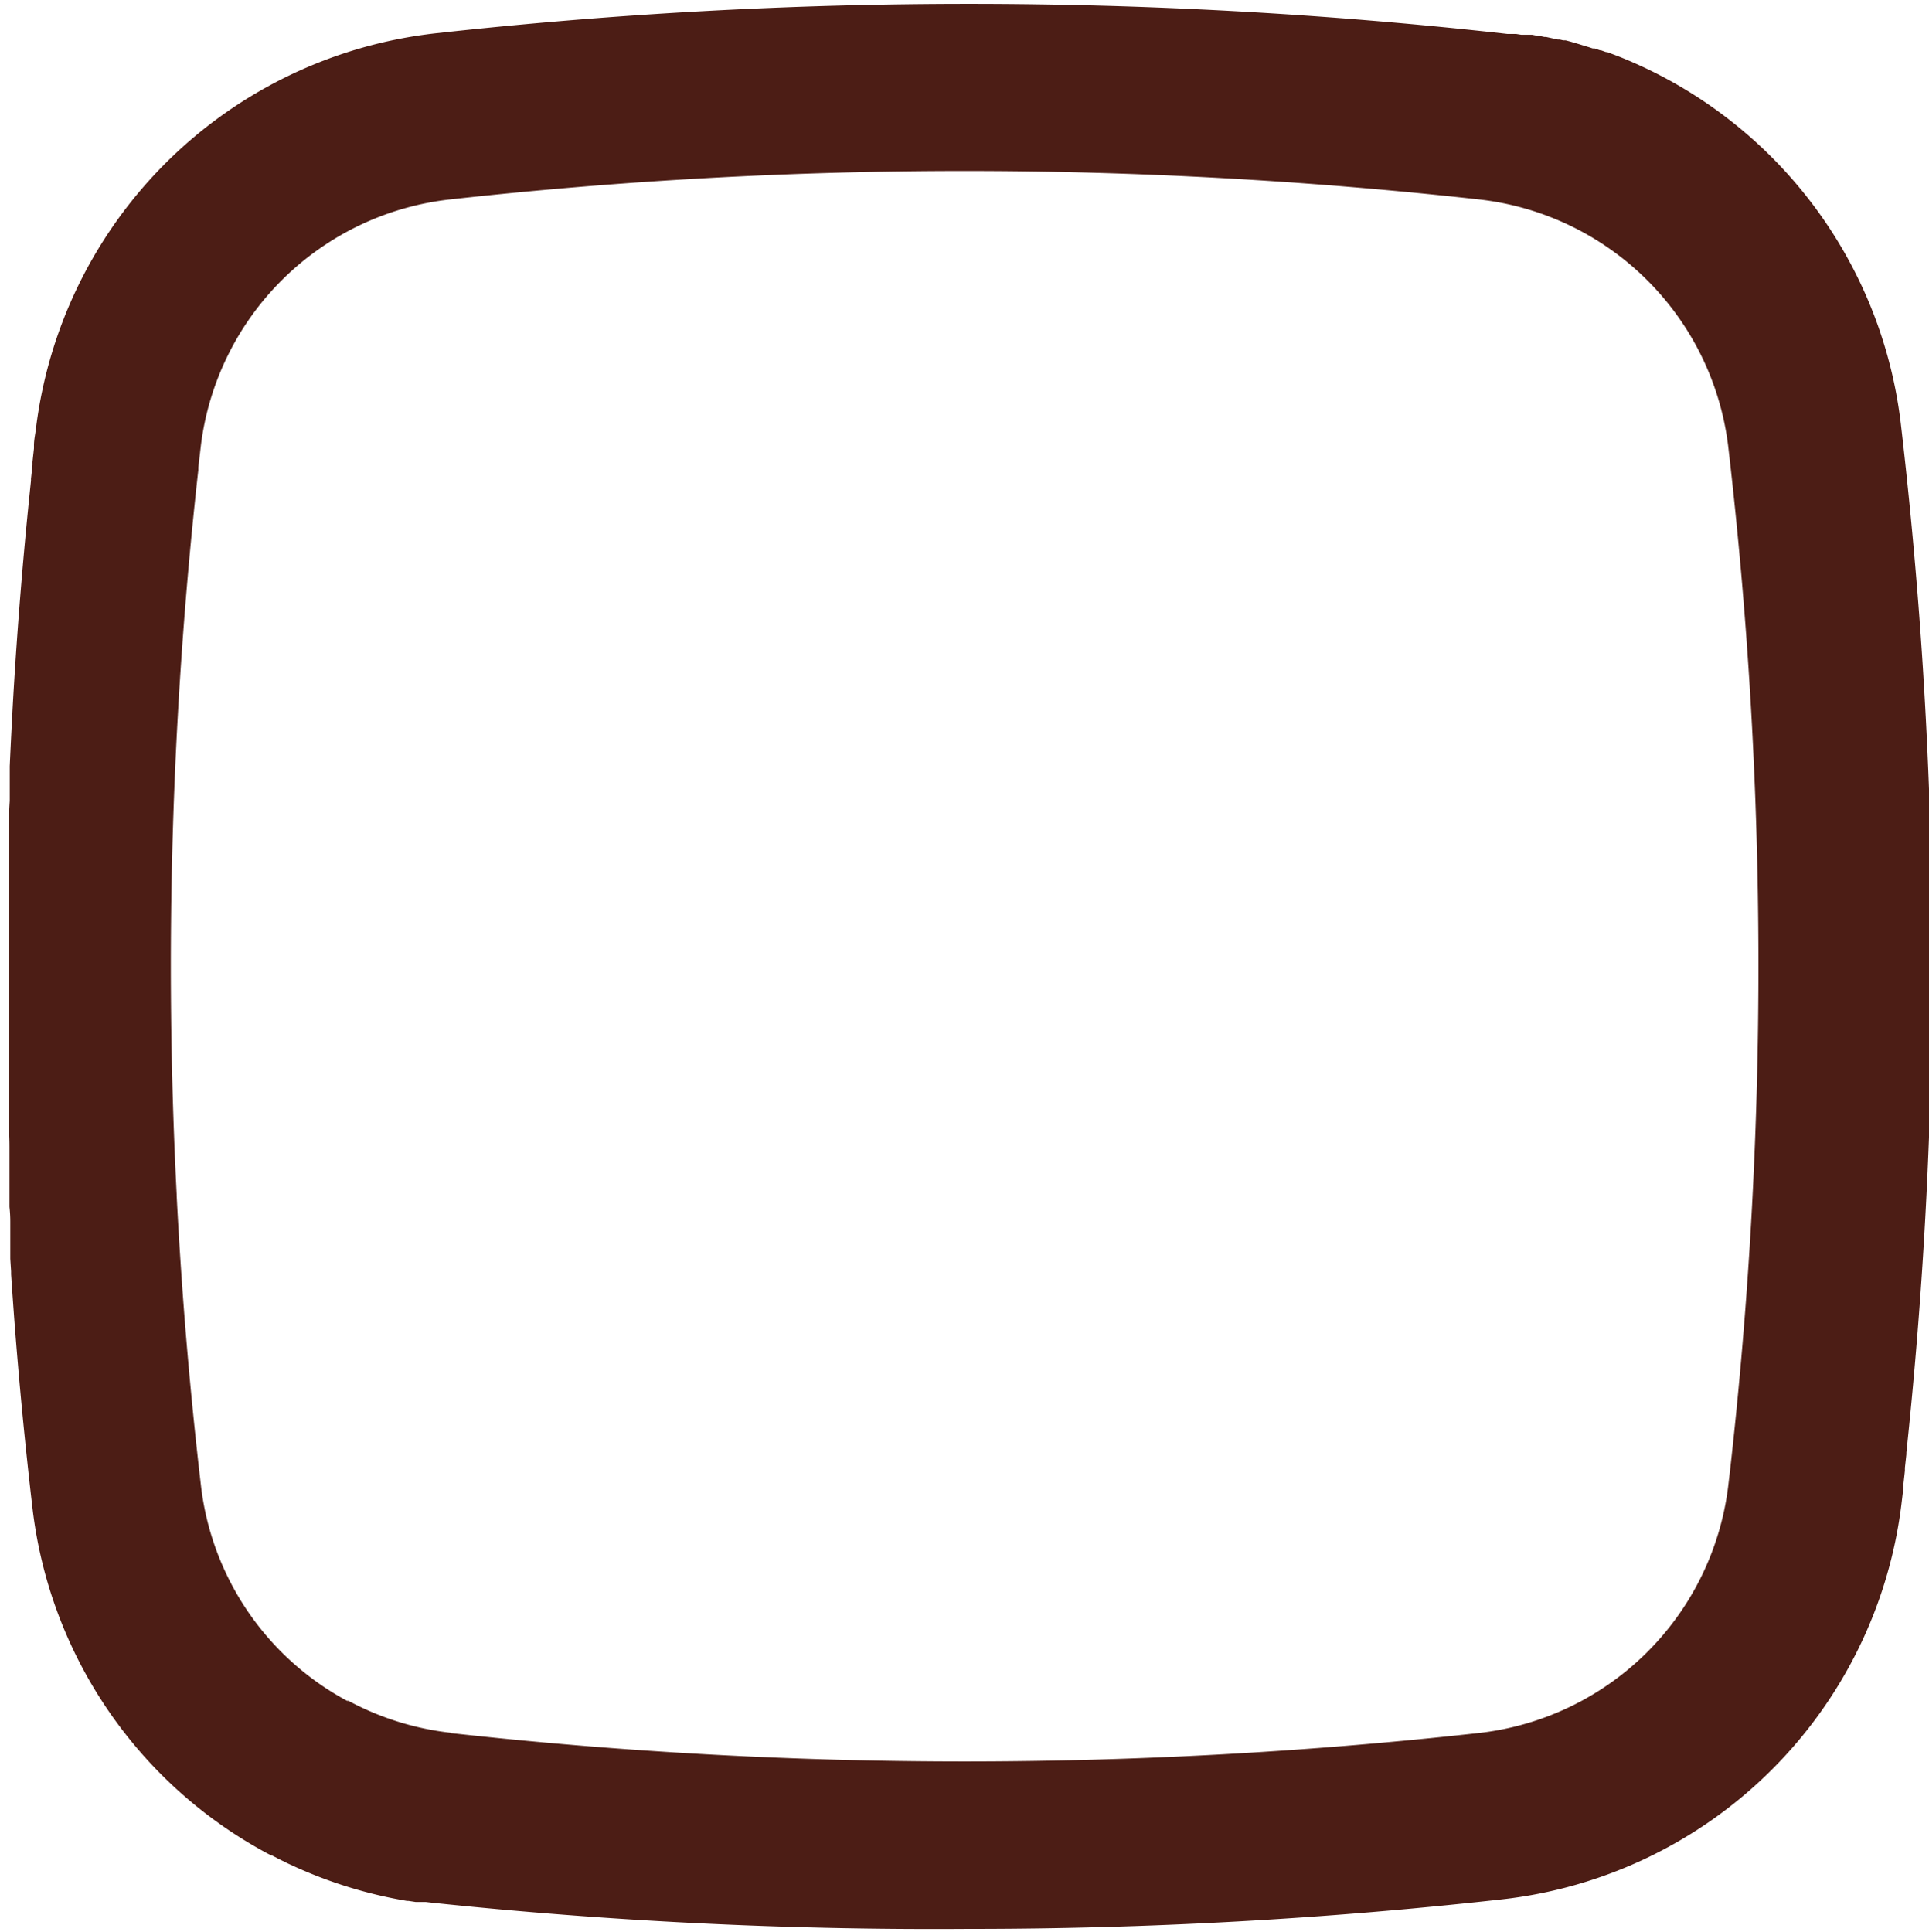 <svg xmlns="http://www.w3.org/2000/svg" width="14.26" height="14.283" viewBox="0 0 14.26 14.283">
  <g id="Checked-box" transform="translate(-3.524 -3.51)">
    <path id="Unión_2" data-name="Unión 2" d="M-996.693-2348.772l-.043-.005-.018,0-.024,0-.021,0-.012,0-.053-.008-.011,0a3.339,3.339,0,0,1-.806-.243h0l-.031-.014h0l-.052-.024-.011-.006-.021-.01-.022-.011-.014-.007-.038-.02-.006,0-.038-.02h0a3.338,3.338,0,0,1-1.728-2.541q-.082-.7-.136-1.411v0q-.012-.163-.023-.325v-.022l-.006-.093,0-.037,0-.075,0-.048,0-.07,0-.045q0-.055-.006-.109l0-.048,0-.063,0-.062,0-.05,0-.068,0-.041,0-.071,0-.041q0-.078-.006-.155v-.017l0-.073c0-.013,0-.027,0-.04l0-.069v-.046q0-.034,0-.067v-.042c0-.024,0-.048,0-.072,0-.008,0-.015,0-.022q0-.079,0-.158v-.031c0-.024,0-.047,0-.071v-.11c0-.016,0-.032,0-.048s0-.042,0-.063,0-.039,0-.058,0-.036,0-.054q0-.053,0-.106c0-.018,0-.035,0-.053s0-.042,0-.063,0-.034,0-.051,0-.044,0-.066,0-.032,0-.048,0-.048,0-.072,0-.03,0-.044c0-.031,0-.062,0-.092,0-.007,0-.014,0-.021,0-.039,0-.077,0-.116v-.027c0-.031,0-.062,0-.093v-.03c0-.031,0-.061,0-.091v-.027c0-.033,0-.066,0-.1v-.019q0-.121.008-.242v-.01c0-.036,0-.073,0-.11v-.017c0-.037,0-.074,0-.111v-.009q.011-.247.025-.495v0q.047-.808.132-1.615l0-.015.011-.1,0-.024.011-.1,0-.023c0-.039.009-.079.014-.118a3.353,3.353,0,0,1,2.957-2.928,35.815,35.815,0,0,1,7.879,0l.043.005.018,0,.025,0,.021,0,.037.006.024,0,.018,0,.026,0,.013,0,.05.01.013,0,.027.006.013,0,.059.013h0l.027.006.015,0,.025.006.018,0,.038.01.02.006.021.006.023.007.022.007.033.01.017.005.027.009.014,0,.041.014.007,0,.036.013.009,0,.087.033,0,0a3.344,3.344,0,0,1,2.083,2.708q.082.7.136,1.412v0a34.332,34.332,0,0,1-.094,6.2v.013l-.011.1,0,.022-.011.1,0,.025-.014.117a3.351,3.351,0,0,1-2.957,2.927,35.454,35.454,0,0,1-3.94.218A35.453,35.453,0,0,1-996.693-2348.772Zm.14-1.254a34.471,34.471,0,0,0,7.6,0,2.092,2.092,0,0,0,1.845-1.82l.014-.119v0a33.182,33.182,0,0,0-.014-7.579,2.09,2.09,0,0,0-1.845-1.82,34.471,34.471,0,0,0-7.6,0,2.09,2.09,0,0,0-1.845,1.82l-.011.095-.008.068,0,.018a33.151,33.151,0,0,0-.16,5.354s0,.006,0,.01q.055,1.08.181,2.156a2.08,2.08,0,0,0,1.079,1.579l.01,0a2.09,2.09,0,0,0,.756.236Z" transform="translate(1003.407 2366.348)" fill="#4c1d15"/>
  </g>
</svg>
